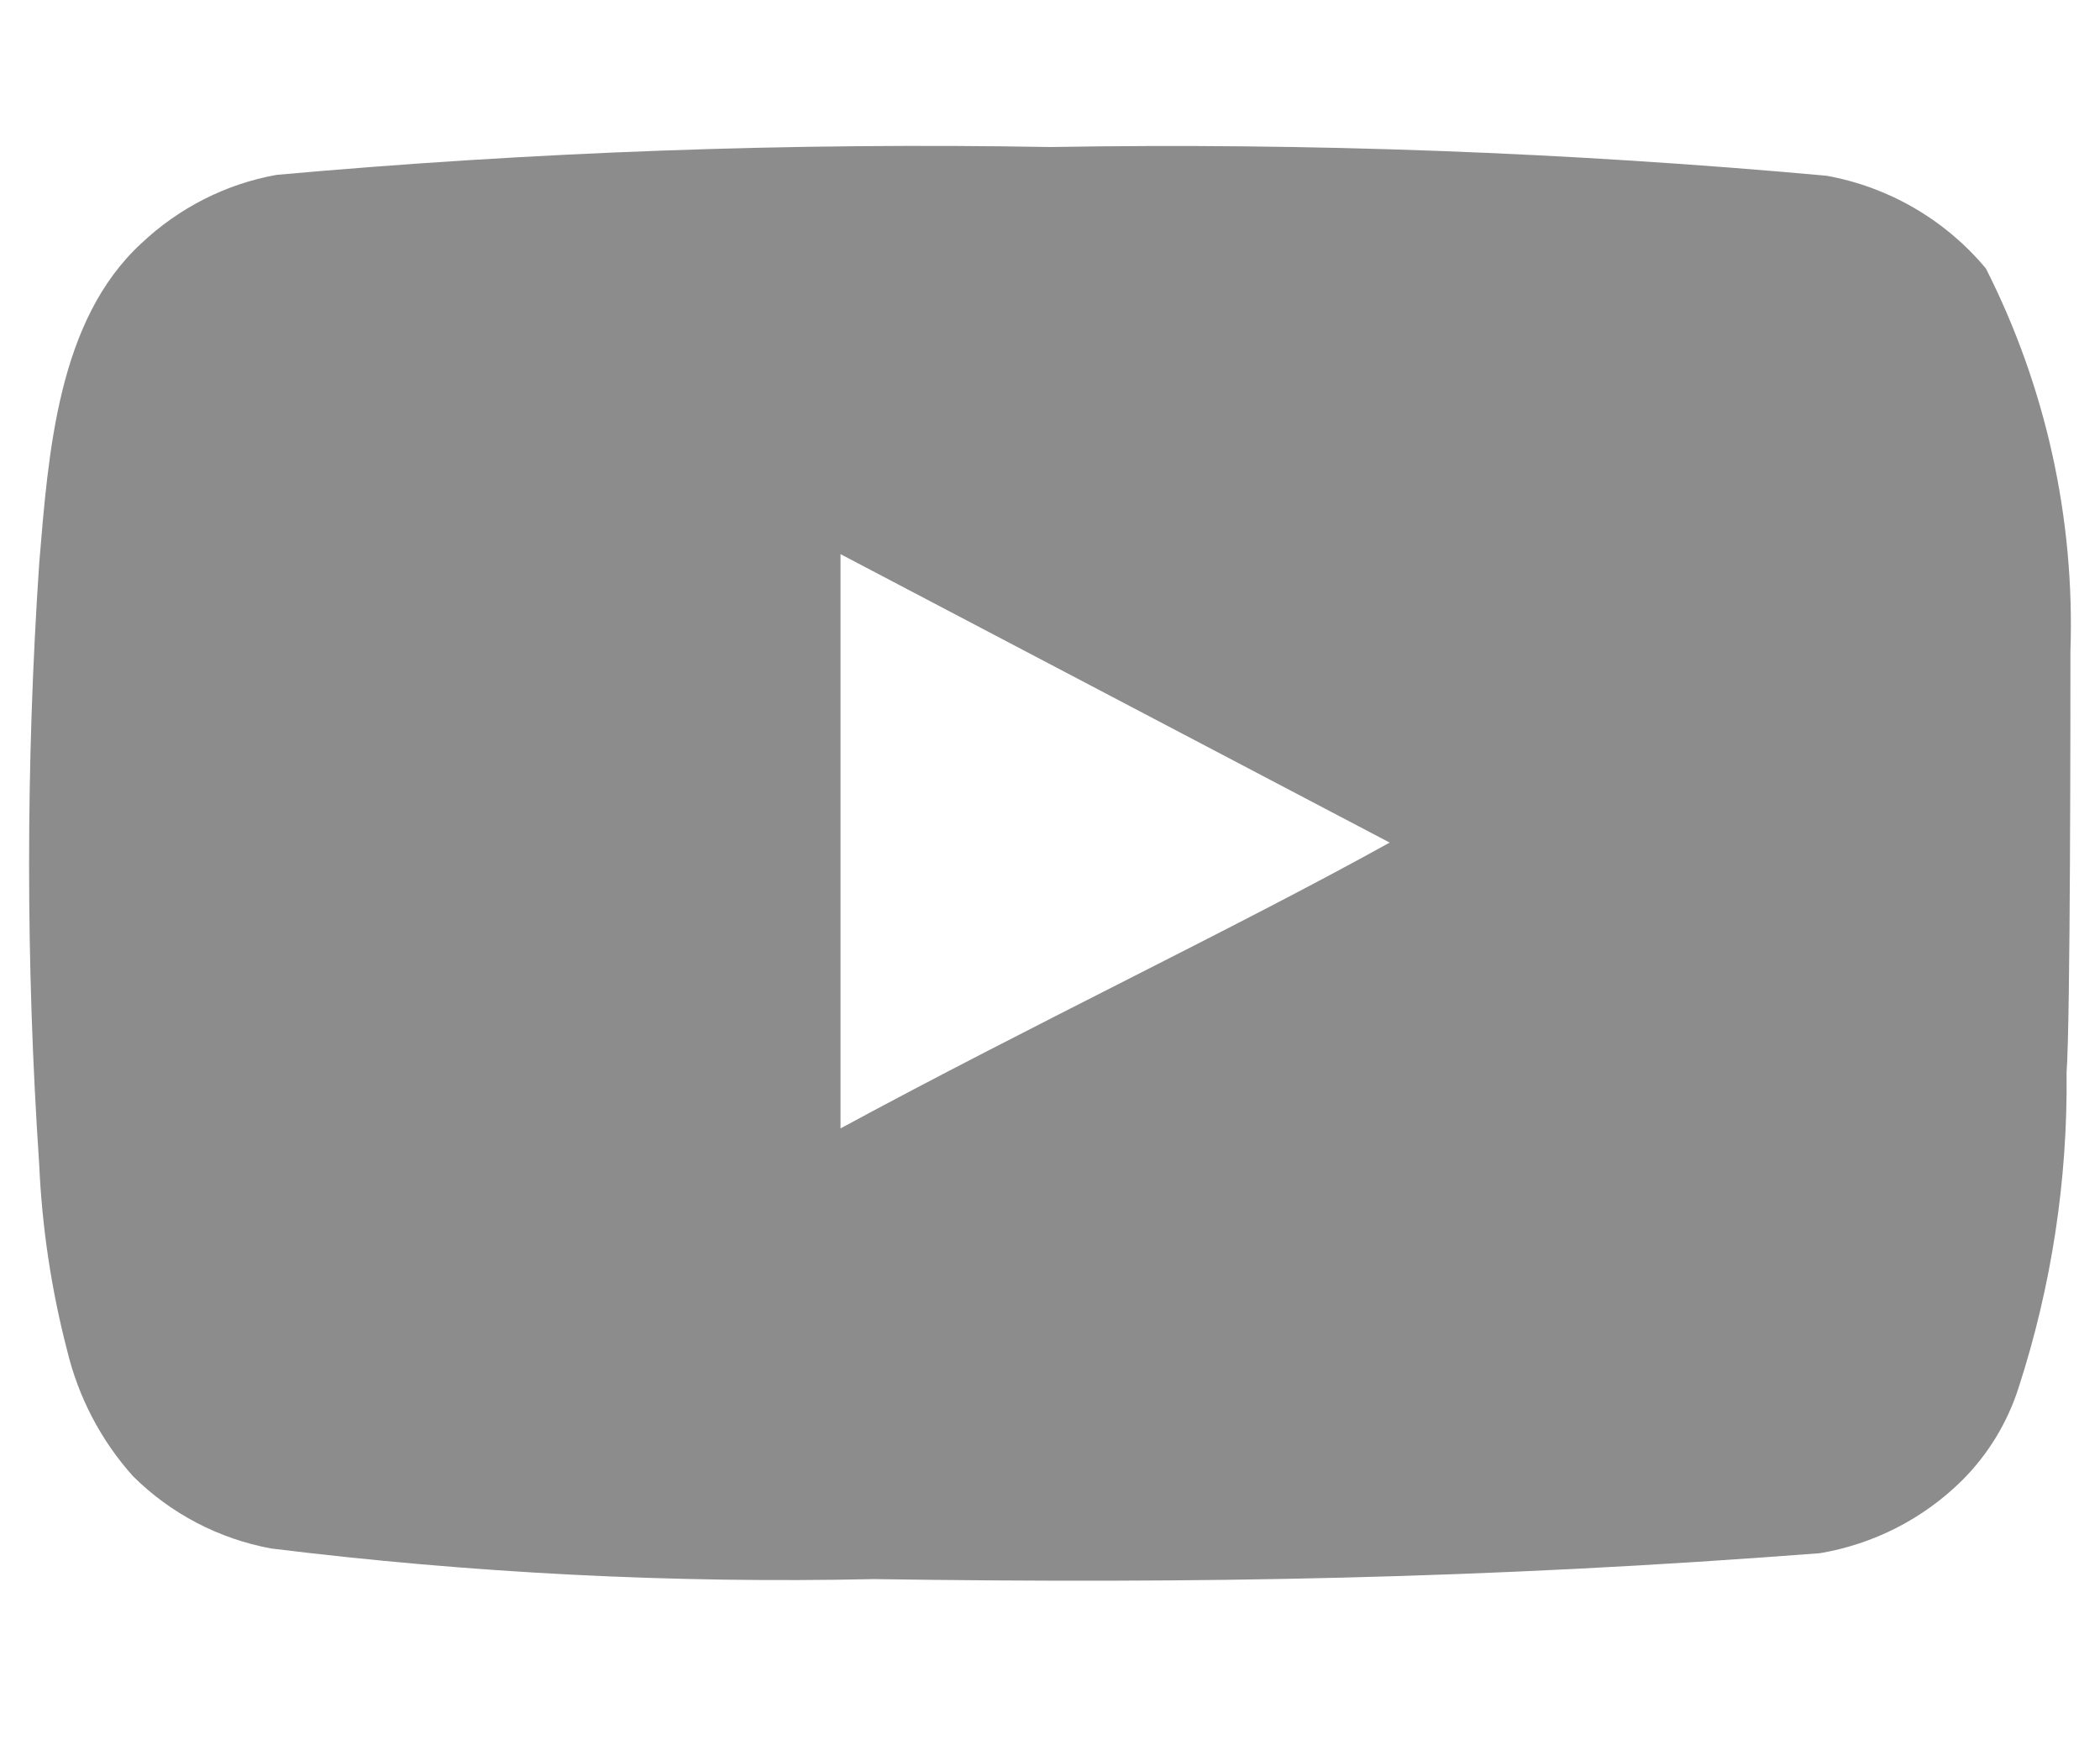 <svg width="12" height="10" viewBox="0 0 12 10" fill="none" xmlns="http://www.w3.org/2000/svg">
    <path
        d="M11.831 3.723C11.857 2.964 11.691 2.211 11.348 1.534C11.116 1.256 10.793 1.068 10.437 1.004C8.962 0.87 7.481 0.815 6.001 0.84C4.526 0.814 3.05 0.867 1.581 0.999C1.29 1.051 1.022 1.188 0.807 1.391C0.33 1.831 0.277 2.583 0.224 3.219C0.147 4.363 0.147 5.51 0.224 6.653C0.24 7.011 0.293 7.367 0.383 7.713C0.447 7.981 0.576 8.229 0.76 8.434C0.975 8.648 1.251 8.792 1.549 8.847C2.692 8.988 3.843 9.047 4.994 9.022C6.849 9.049 8.476 9.022 10.4 8.874C10.706 8.822 10.989 8.678 11.21 8.46C11.359 8.312 11.47 8.13 11.534 7.931C11.723 7.349 11.816 6.74 11.809 6.129C11.831 5.832 11.831 4.041 11.831 3.723ZM4.803 6.447V3.166L7.941 4.814C7.061 5.302 5.9 5.853 4.803 6.447Z"
        fill="#8C8C8C" />
</svg>
